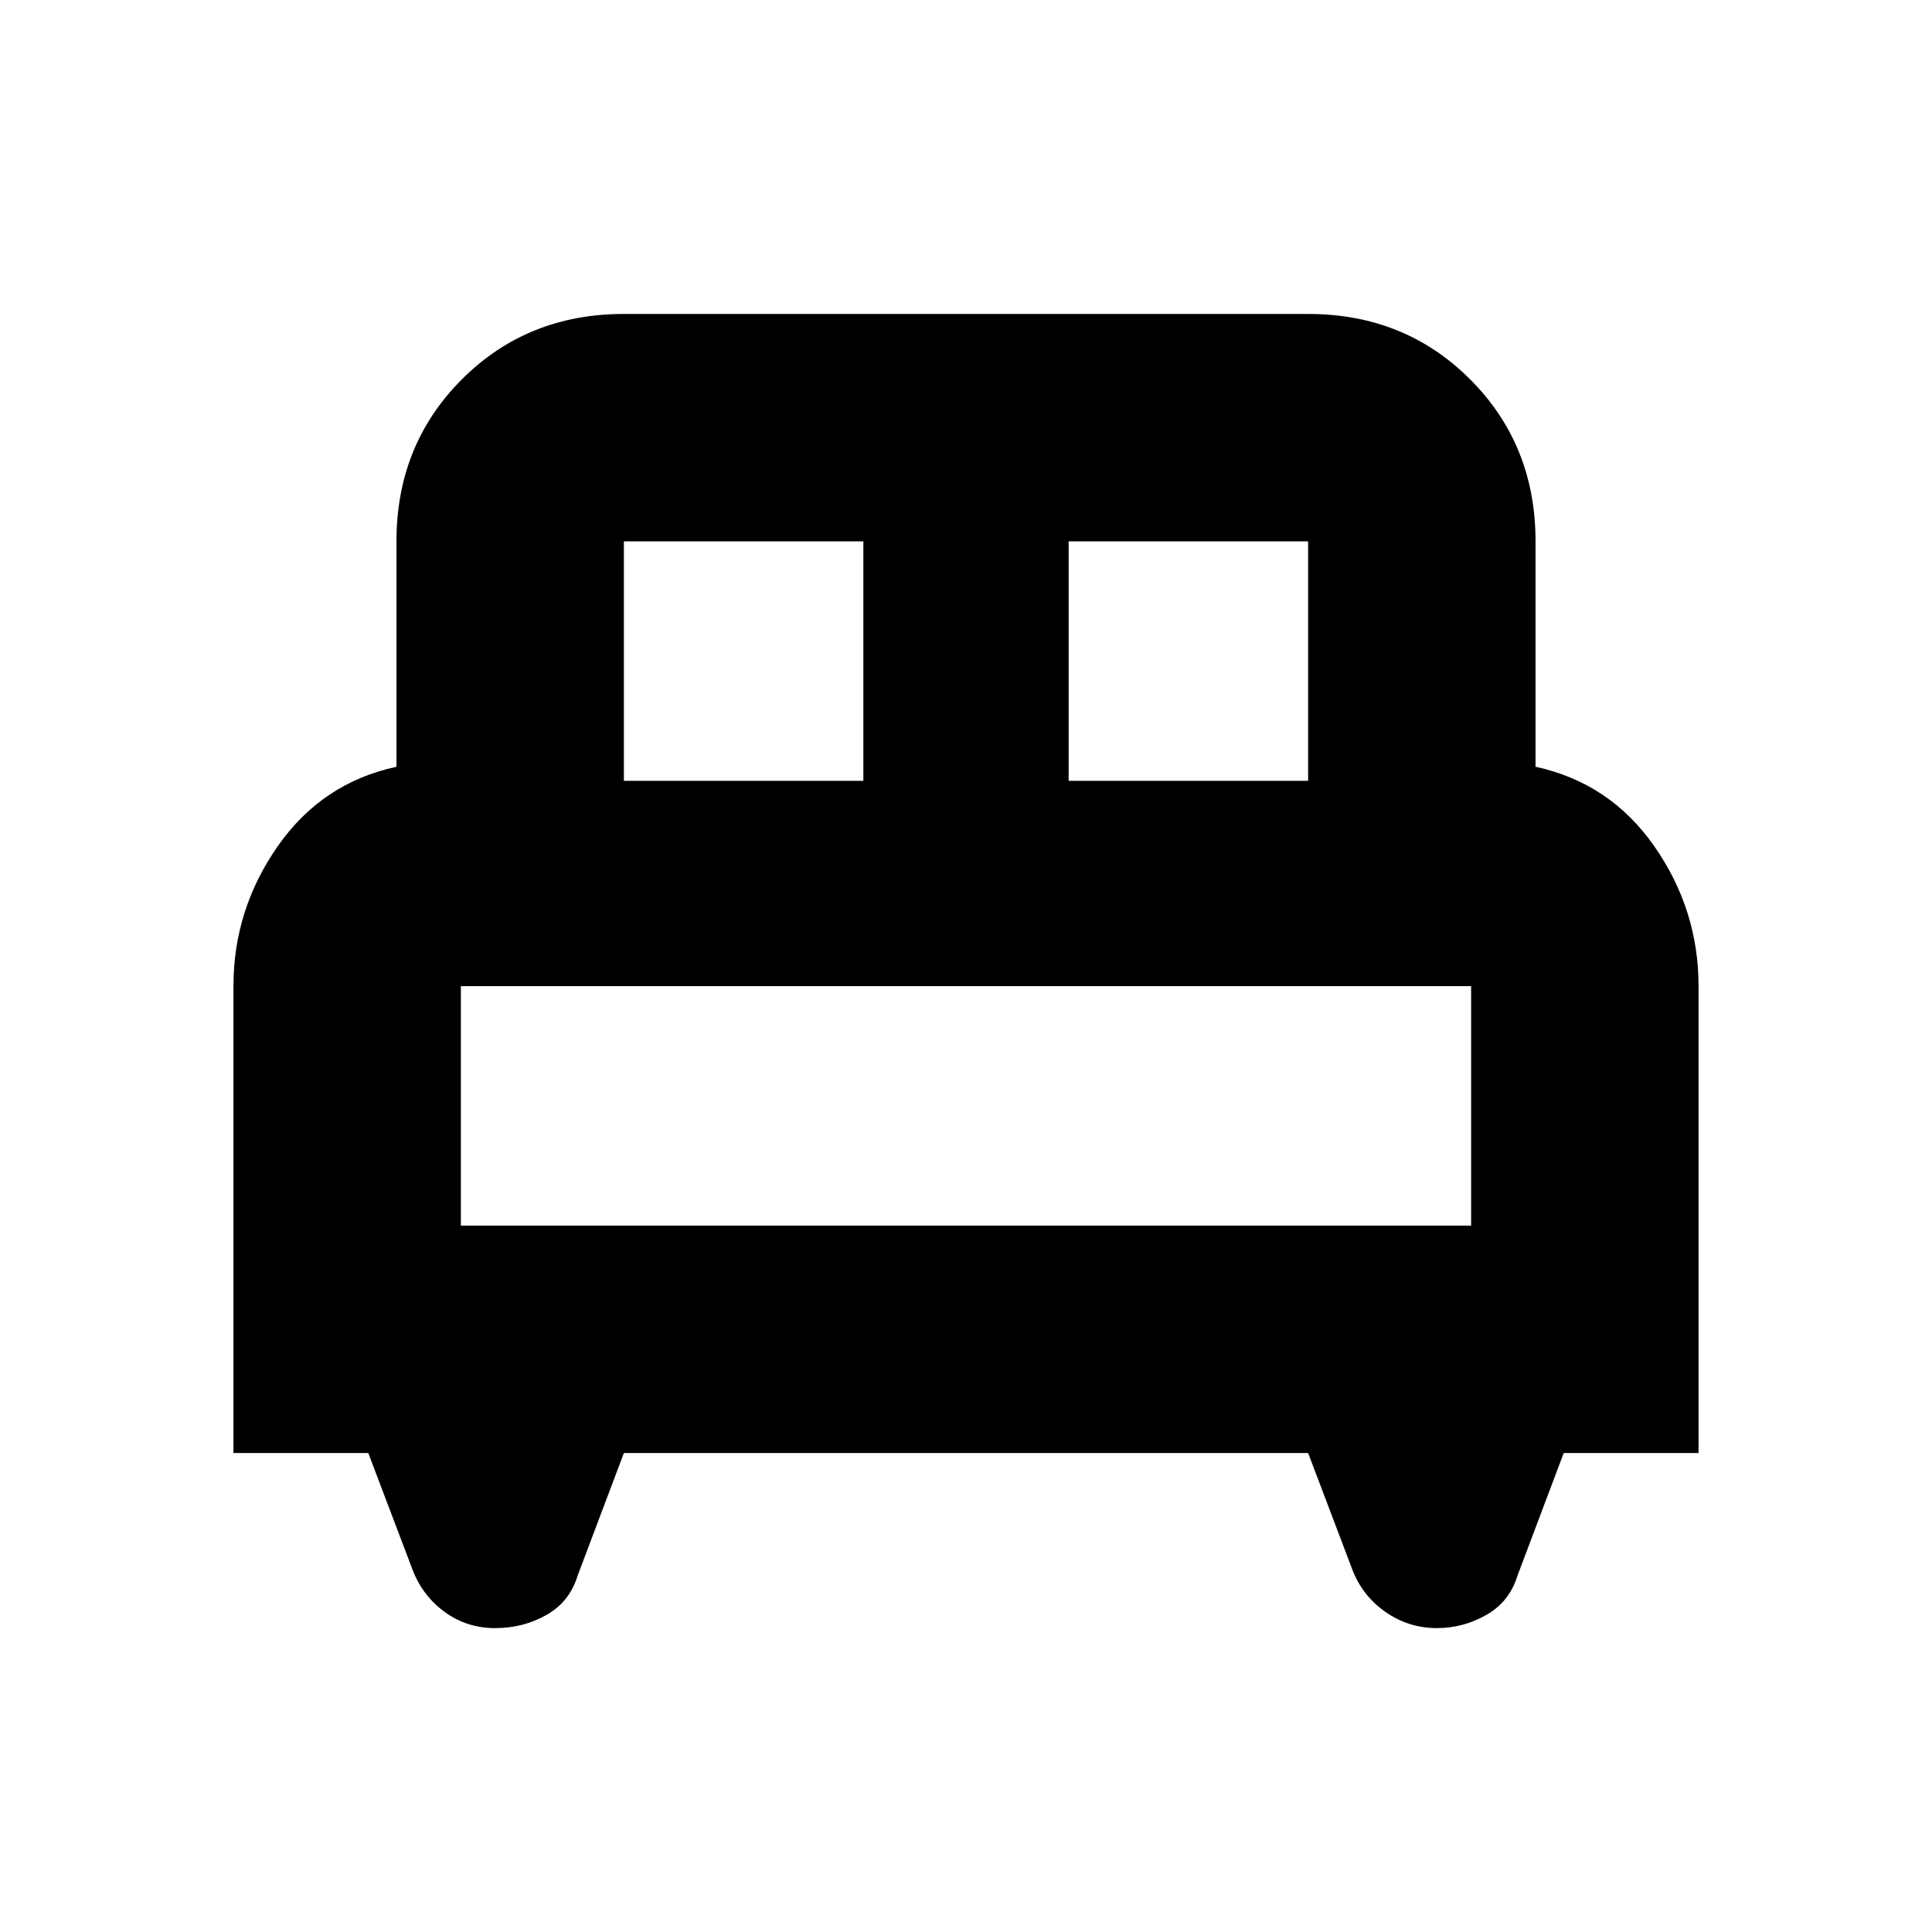 <svg xmlns="http://www.w3.org/2000/svg" height="24" width="24"><path d="M2.9 18.05V12.25Q2.9 11.3 3.45 10.512Q4 9.725 4.925 9.525V6.725Q4.925 5.525 5.738 4.712Q6.55 3.9 7.75 3.9H16.25Q17.45 3.9 18.262 4.712Q19.075 5.525 19.075 6.725V9.525Q20 9.725 20.55 10.512Q21.1 11.3 21.1 12.25V18.05H19.425L18.85 19.575Q18.75 19.9 18.462 20.062Q18.175 20.225 17.85 20.225Q17.5 20.225 17.212 20.025Q16.925 19.825 16.8 19.5L16.25 18.05H7.75L7.175 19.575Q7.075 19.9 6.787 20.062Q6.5 20.225 6.15 20.225Q5.8 20.225 5.525 20.025Q5.25 19.825 5.125 19.5L4.575 18.05ZM13.275 9.7H16.25V6.725Q16.25 6.725 16.25 6.725Q16.25 6.725 16.25 6.725H13.275ZM7.75 9.7H10.725V6.725H7.75Q7.75 6.725 7.75 6.725Q7.75 6.725 7.75 6.725ZM5.725 15.225H18.275V12.25Q18.275 12.25 18.275 12.25Q18.275 12.25 18.275 12.25H5.725Q5.725 12.25 5.725 12.25Q5.725 12.25 5.725 12.25ZM18.275 15.225H5.725Q5.725 15.225 5.725 15.225Q5.725 15.225 5.725 15.225H18.275Q18.275 15.225 18.275 15.225Q18.275 15.225 18.275 15.225Z"/></svg>